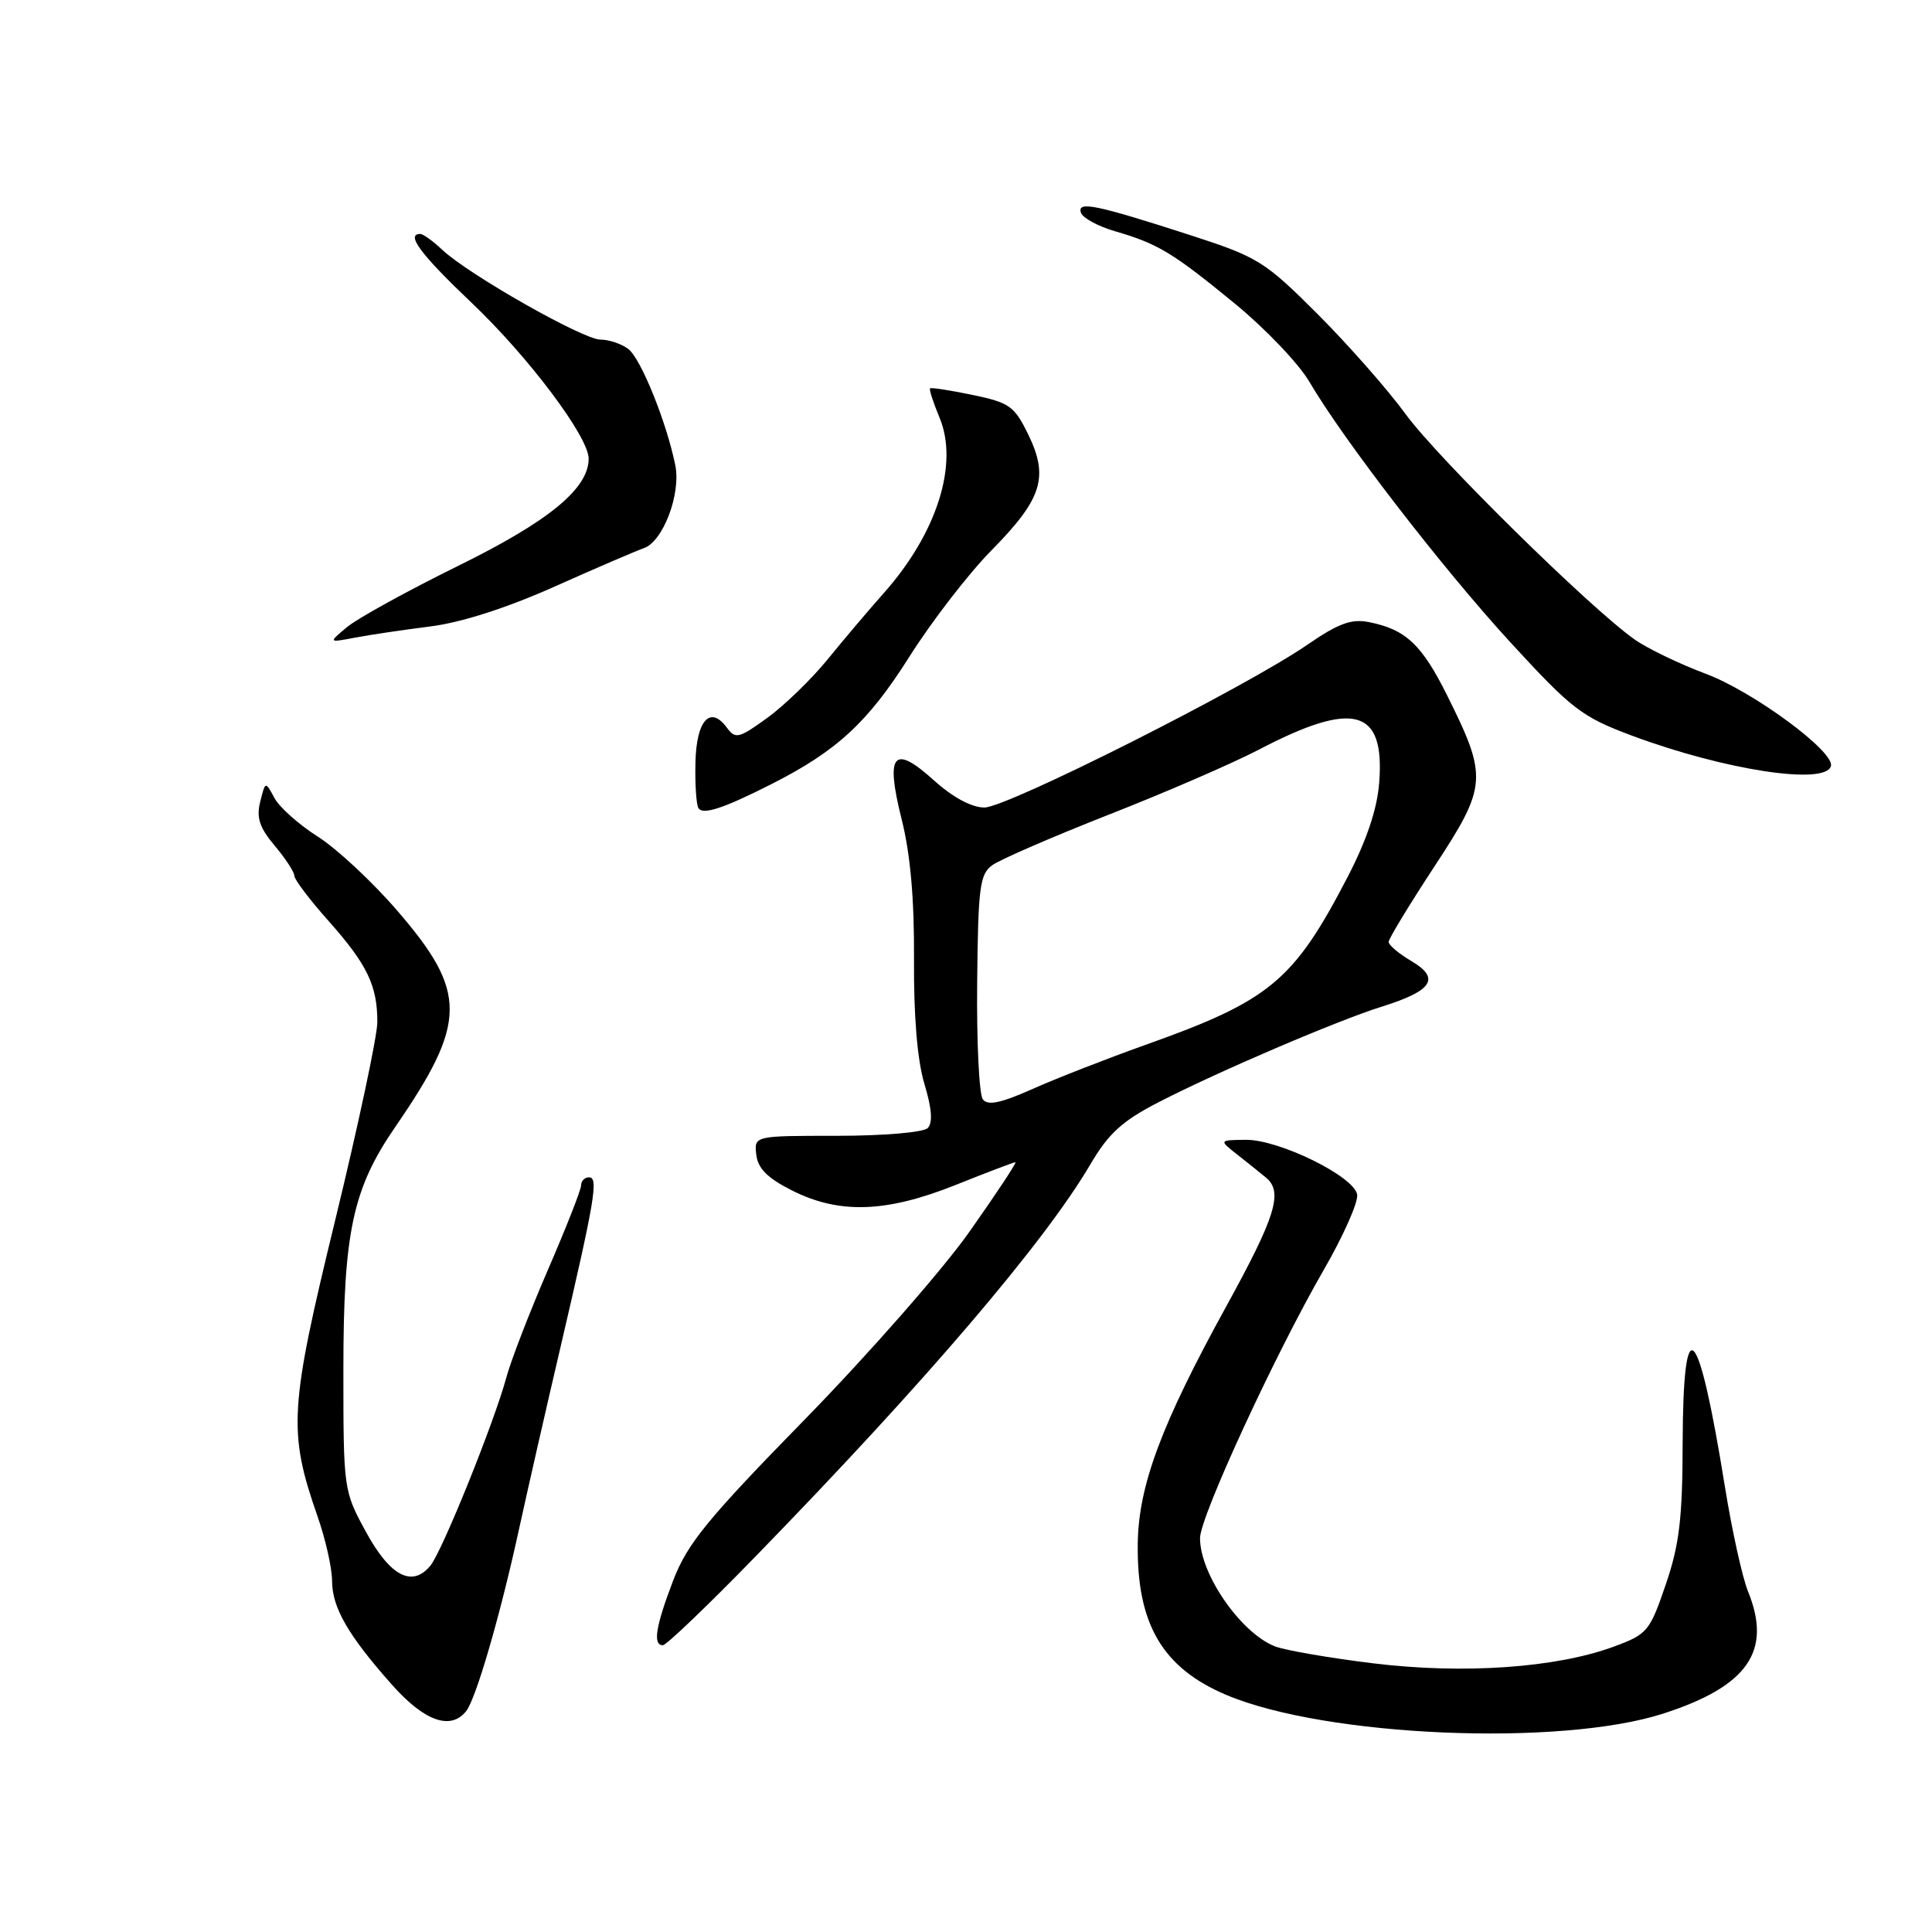 <?xml version="1.0" encoding="UTF-8" standalone="no"?>
<!DOCTYPE svg PUBLIC "-//W3C//DTD SVG 1.1//EN" "http://www.w3.org/Graphics/SVG/1.1/DTD/svg11.dtd" >
<svg xmlns="http://www.w3.org/2000/svg" xmlns:xlink="http://www.w3.org/1999/xlink" version="1.1" viewBox="0 0 256 256">
 <g >
 <path fill="currentColor"
d=" M 220.42 227.05 C 231.61 223.43 234.84 218.76 231.62 210.87 C 230.87 209.02 229.49 202.78 228.56 197.00 C 225.03 175.08 223.02 173.01 222.96 191.25 C 222.94 201.21 222.52 204.71 220.71 209.99 C 218.60 216.17 218.28 216.55 213.83 218.19 C 206.17 221.01 193.90 221.86 181.96 220.40 C 176.17 219.69 170.32 218.68 168.96 218.16 C 164.43 216.41 158.99 208.57 159.01 203.80 C 159.02 200.97 168.95 179.45 175.40 168.27 C 178.02 163.74 180.01 159.24 179.83 158.27 C 179.38 155.85 169.47 150.99 165.07 151.03 C 161.50 151.07 161.50 151.07 164.00 153.03 C 165.38 154.11 167.06 155.47 167.75 156.04 C 170.05 157.95 169.05 161.17 162.42 173.22 C 153.89 188.74 150.87 196.83 150.76 204.48 C 150.60 215.16 154.01 221.00 162.50 224.59 C 175.66 230.15 206.74 231.47 220.42 227.05 Z  M 61.76 226.75 C 63.07 225.13 66.33 213.88 68.80 202.50 C 69.88 197.55 72.34 186.75 74.27 178.50 C 78.84 158.91 79.33 156.00 78.05 156.00 C 77.47 156.00 77.00 156.48 77.00 157.06 C 77.00 157.64 75.01 162.70 72.58 168.31 C 70.16 173.91 67.69 180.30 67.10 182.50 C 65.50 188.43 58.58 205.60 57.02 207.47 C 54.61 210.38 51.70 208.86 48.50 203.00 C 45.52 197.54 45.50 197.39 45.50 181.50 C 45.50 163.28 46.73 157.53 52.37 149.33 C 61.91 135.46 61.96 131.49 52.70 120.74 C 49.41 116.91 44.65 112.47 42.13 110.87 C 39.61 109.27 37.01 106.96 36.36 105.73 C 35.16 103.50 35.16 103.50 34.48 106.23 C 33.95 108.35 34.38 109.66 36.40 112.06 C 37.83 113.76 39.00 115.55 39.00 116.04 C 39.00 116.53 41.05 119.25 43.57 122.07 C 48.66 127.81 50.00 130.59 50.00 135.43 C 50.00 137.25 47.49 149.04 44.43 161.62 C 38.33 186.67 38.15 189.67 42.09 200.97 C 43.14 203.97 44.00 207.80 44.00 209.47 C 44.01 213.02 46.13 216.70 51.95 223.25 C 56.23 228.07 59.70 229.31 61.76 226.75 Z  M 100.10 206.25 C 122.64 183.09 138.40 164.64 144.50 154.25 C 146.89 150.18 148.72 148.52 153.50 146.06 C 161.37 142.00 177.29 135.19 183.17 133.36 C 189.81 131.28 190.88 129.63 187.05 127.37 C 185.37 126.38 184.00 125.23 184.00 124.81 C 184.00 124.40 186.73 119.90 190.07 114.81 C 197.07 104.15 197.16 102.99 191.75 92.14 C 188.41 85.42 186.26 83.40 181.43 82.44 C 179.07 81.96 177.36 82.59 173.19 85.46 C 164.98 91.11 133.44 107.00 130.44 107.00 C 128.75 107.00 126.26 105.66 123.76 103.41 C 118.37 98.54 117.29 99.85 119.48 108.59 C 120.63 113.17 121.16 119.15 121.11 127.08 C 121.06 134.65 121.55 140.51 122.49 143.63 C 123.48 146.91 123.62 148.78 122.92 149.48 C 122.35 150.05 117.06 150.50 110.91 150.50 C 99.92 150.50 99.92 150.50 100.21 153.00 C 100.42 154.83 101.70 156.11 104.96 157.75 C 111.22 160.90 117.44 160.69 126.66 157.00 C 130.78 155.35 134.33 154.00 134.55 154.00 C 134.77 154.00 132.04 158.13 128.48 163.18 C 124.92 168.23 115.12 179.40 106.71 188.01 C 93.71 201.30 91.08 204.53 89.20 209.42 C 86.87 215.53 86.47 218.00 87.84 218.00 C 88.29 218.00 93.82 212.71 100.10 206.25 Z  M 102.22 103.90 C 110.90 99.50 115.00 95.71 120.47 87.06 C 123.44 82.35 128.35 75.99 131.38 72.92 C 138.08 66.12 139.00 63.24 136.26 57.60 C 134.42 53.81 133.77 53.35 128.87 52.33 C 125.92 51.72 123.38 51.32 123.24 51.46 C 123.09 51.59 123.66 53.33 124.49 55.33 C 127.06 61.48 124.16 70.64 117.12 78.57 C 115.13 80.81 111.76 84.79 109.64 87.40 C 107.51 90.01 103.92 93.49 101.66 95.13 C 97.90 97.85 97.45 97.96 96.32 96.43 C 94.11 93.41 92.27 95.44 92.15 101.04 C 92.08 103.90 92.26 106.62 92.55 107.08 C 93.13 108.02 95.86 107.12 102.22 103.90 Z  M 242.61 101.50 C 243.11 99.59 232.31 91.63 226.02 89.28 C 222.53 87.97 218.29 85.93 216.59 84.73 C 210.66 80.54 190.47 60.67 186.25 54.87 C 183.91 51.66 178.67 45.70 174.60 41.63 C 167.60 34.63 166.69 34.07 157.85 31.20 C 145.23 27.12 142.70 26.59 143.23 28.18 C 143.46 28.88 145.48 29.98 147.71 30.63 C 153.43 32.29 155.37 33.46 163.65 40.25 C 167.67 43.55 172.09 48.19 173.48 50.56 C 178.04 58.34 191.15 75.32 200.16 85.14 C 208.30 94.00 209.59 94.99 216.25 97.48 C 228.51 102.05 241.93 104.10 242.61 101.50 Z  M 57.00 83.01 C 61.13 82.49 67.14 80.56 73.50 77.72 C 79.00 75.26 84.31 72.98 85.30 72.64 C 87.85 71.77 90.25 65.47 89.48 61.65 C 88.32 55.92 84.92 47.52 83.26 46.25 C 82.36 45.56 80.69 45.00 79.56 45.00 C 77.27 45.00 62.10 36.39 58.60 33.10 C 57.38 31.94 56.06 31.00 55.69 31.00 C 53.72 31.00 55.74 33.71 62.51 40.14 C 70.04 47.29 78.00 57.89 78.00 60.77 C 78.00 64.74 72.74 69.06 60.71 74.98 C 53.99 78.29 47.38 81.93 46.00 83.08 C 43.50 85.16 43.50 85.16 47.00 84.50 C 48.92 84.13 53.42 83.46 57.00 83.01 Z  M 130.23 145.67 C 129.74 145.03 129.40 138.09 129.48 130.25 C 129.60 117.61 129.82 115.85 131.47 114.65 C 132.49 113.90 139.44 110.89 146.91 107.95 C 154.39 105.02 163.31 101.15 166.75 99.36 C 179.39 92.75 183.52 93.87 182.75 103.72 C 182.48 107.21 181.09 111.34 178.56 116.22 C 171.41 129.98 168.27 132.59 151.78 138.45 C 146.68 140.27 139.94 142.90 136.81 144.30 C 132.60 146.17 130.88 146.53 130.23 145.67 Z "/>
</g>
</svg>